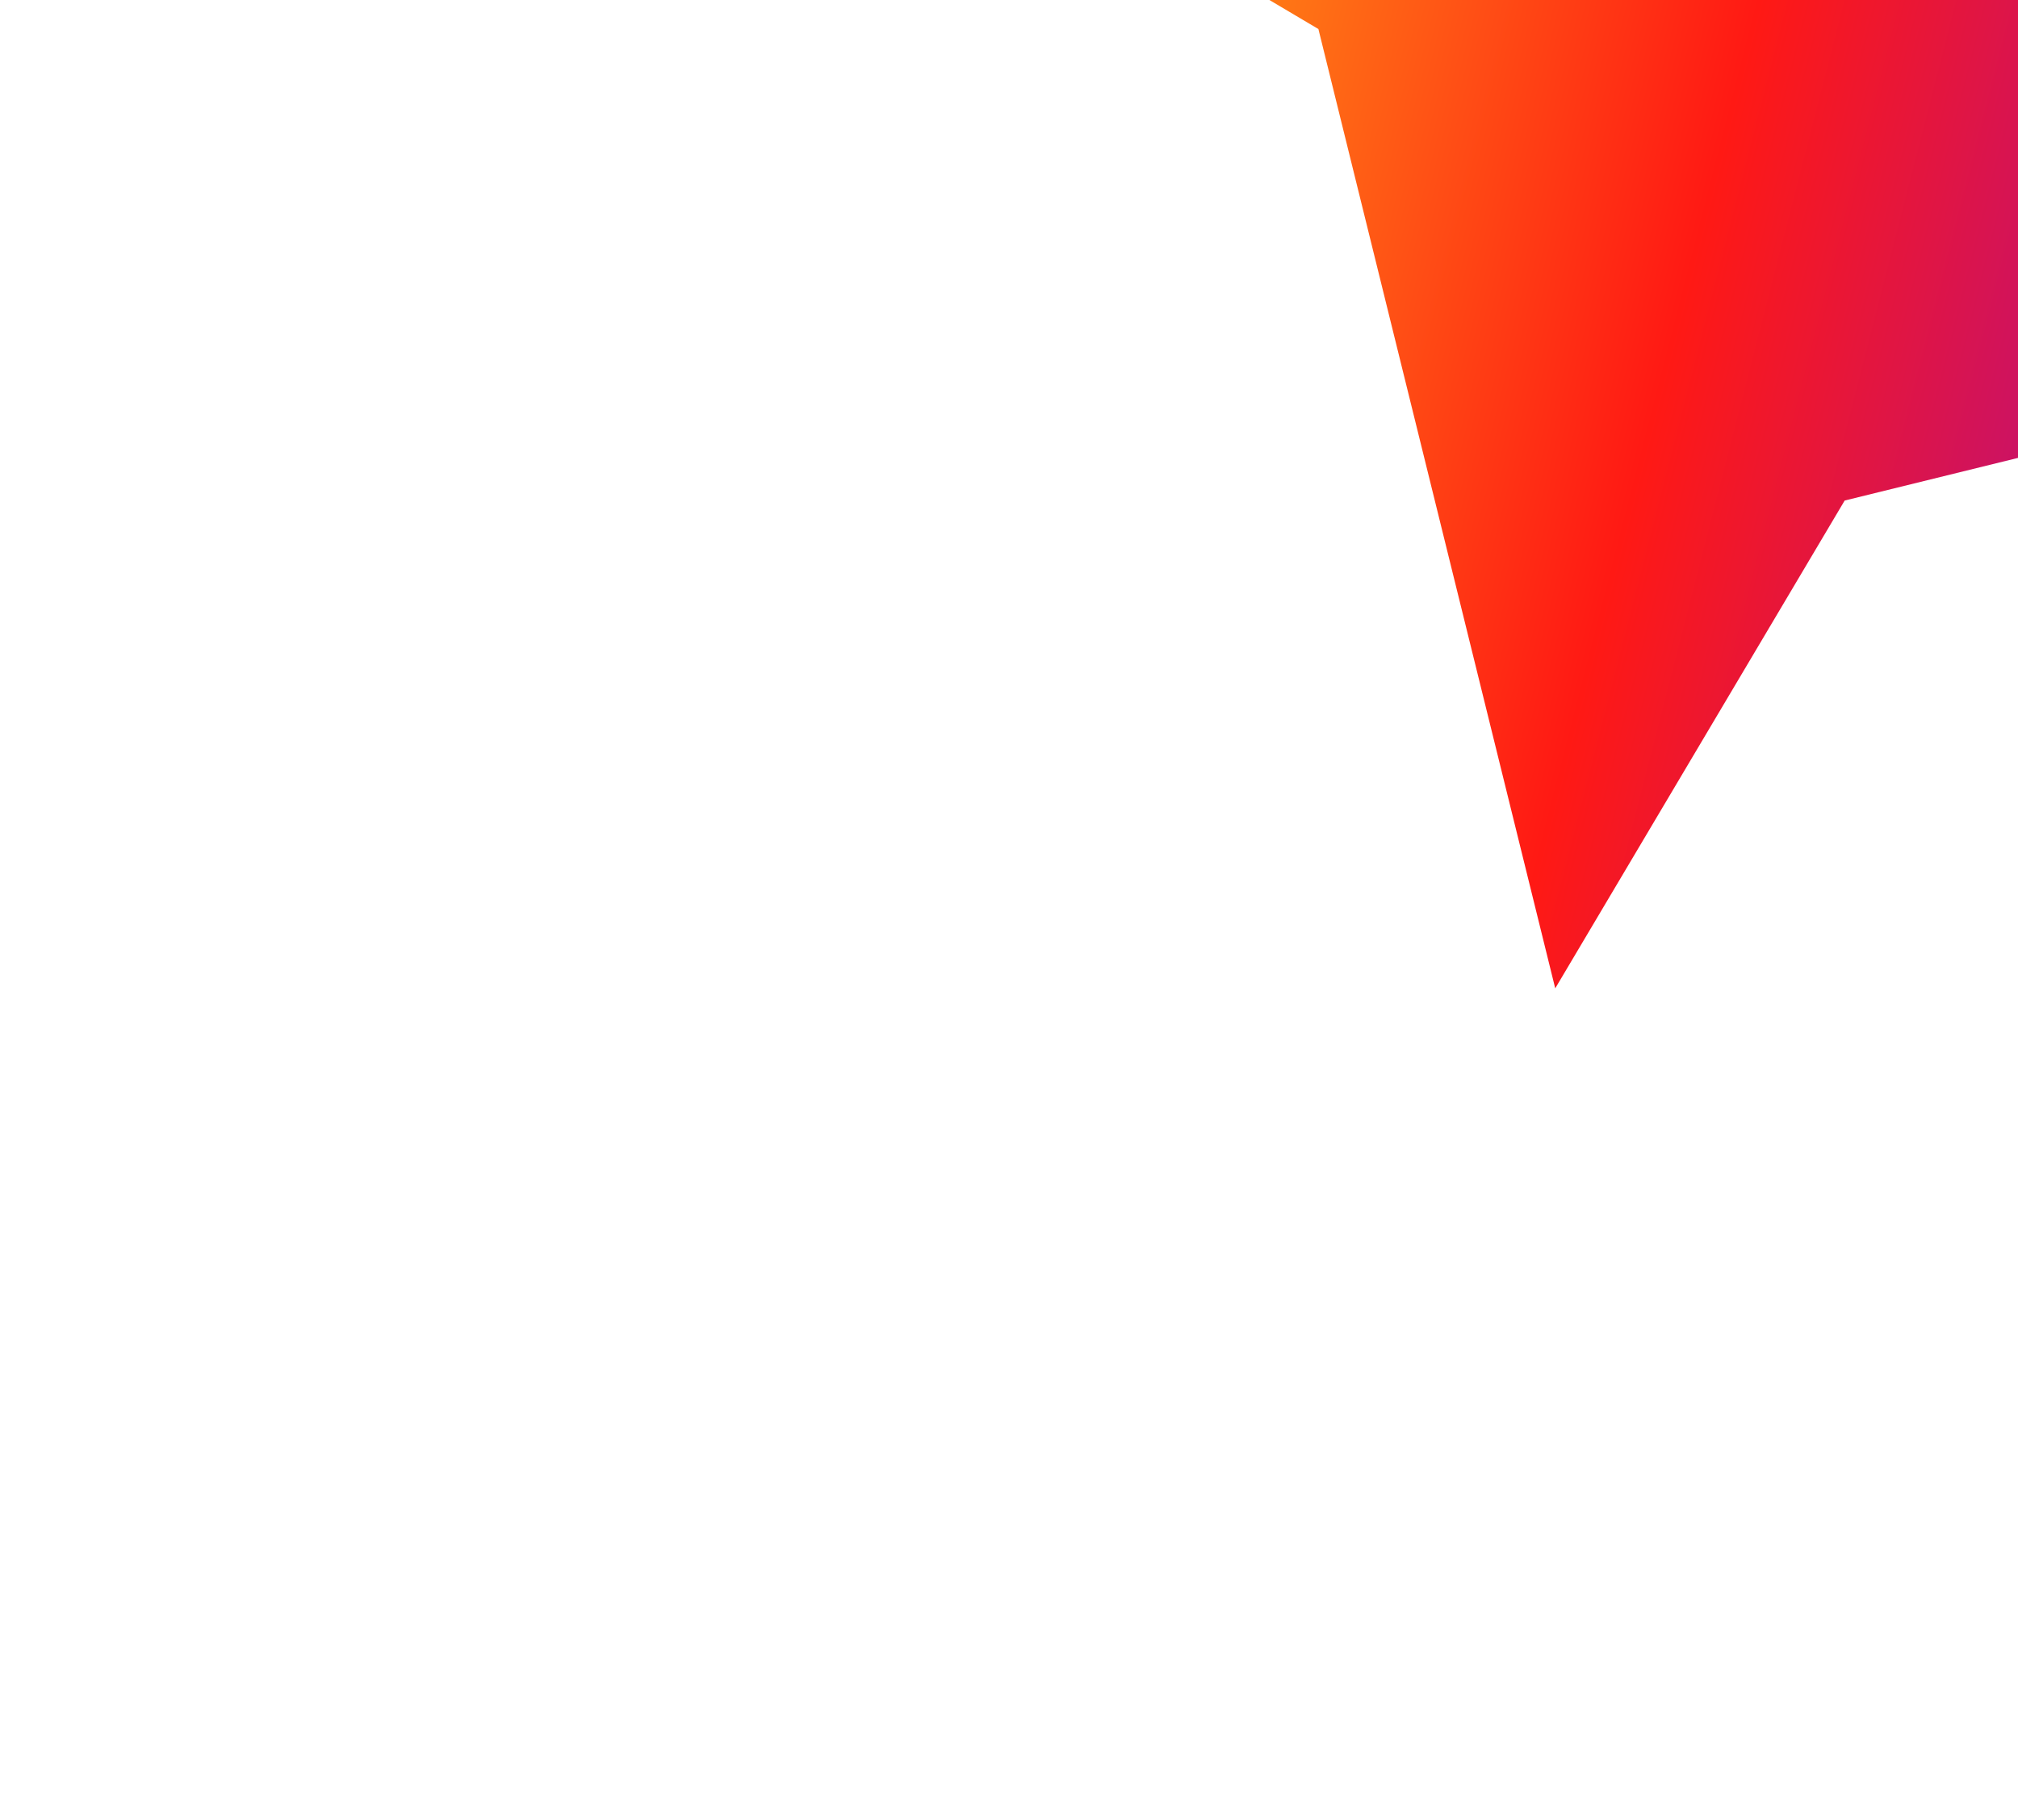 <svg width="940" height="848" viewBox="0 0 940 848" fill="none" xmlns="http://www.w3.org/2000/svg">
<g filter="url(#filter0_f_984_215)">
<path d="M834.065 -231.86L387.032 -121.033L614.125 13.53L724.437 460.437L859.262 233.188L1306.97 123.031L1079.2 -12.202L969.56 -458.438L834.065 -231.86Z" fill="url(#paint0_linear_984_215)"/>
</g>
<defs>
<filter id="filter0_f_984_215" x="0.032" y="-845.438" width="1693.93" height="1692.88" filterUnits="userSpaceOnUse" color-interpolation-filters="sRGB">
<feFlood flood-opacity="0" result="BackgroundImageFix"/>
<feBlend mode="normal" in="SourceGraphic" in2="BackgroundImageFix" result="shape"/>
<feGaussianBlur stdDeviation="193.5" result="effect1_foregroundBlur_984_215"/>
</filter>
<linearGradient id="paint0_linear_984_215" x1="388.373" y1="-122.374" x2="1314.1" y2="115.25" gradientUnits="userSpaceOnUse">
<stop stop-color="#FFD916"/>
<stop offset="0.469" stop-color="#FF1914"/>
<stop offset="1" stop-color="#6705FF"/>
</linearGradient>
</defs>
</svg>
